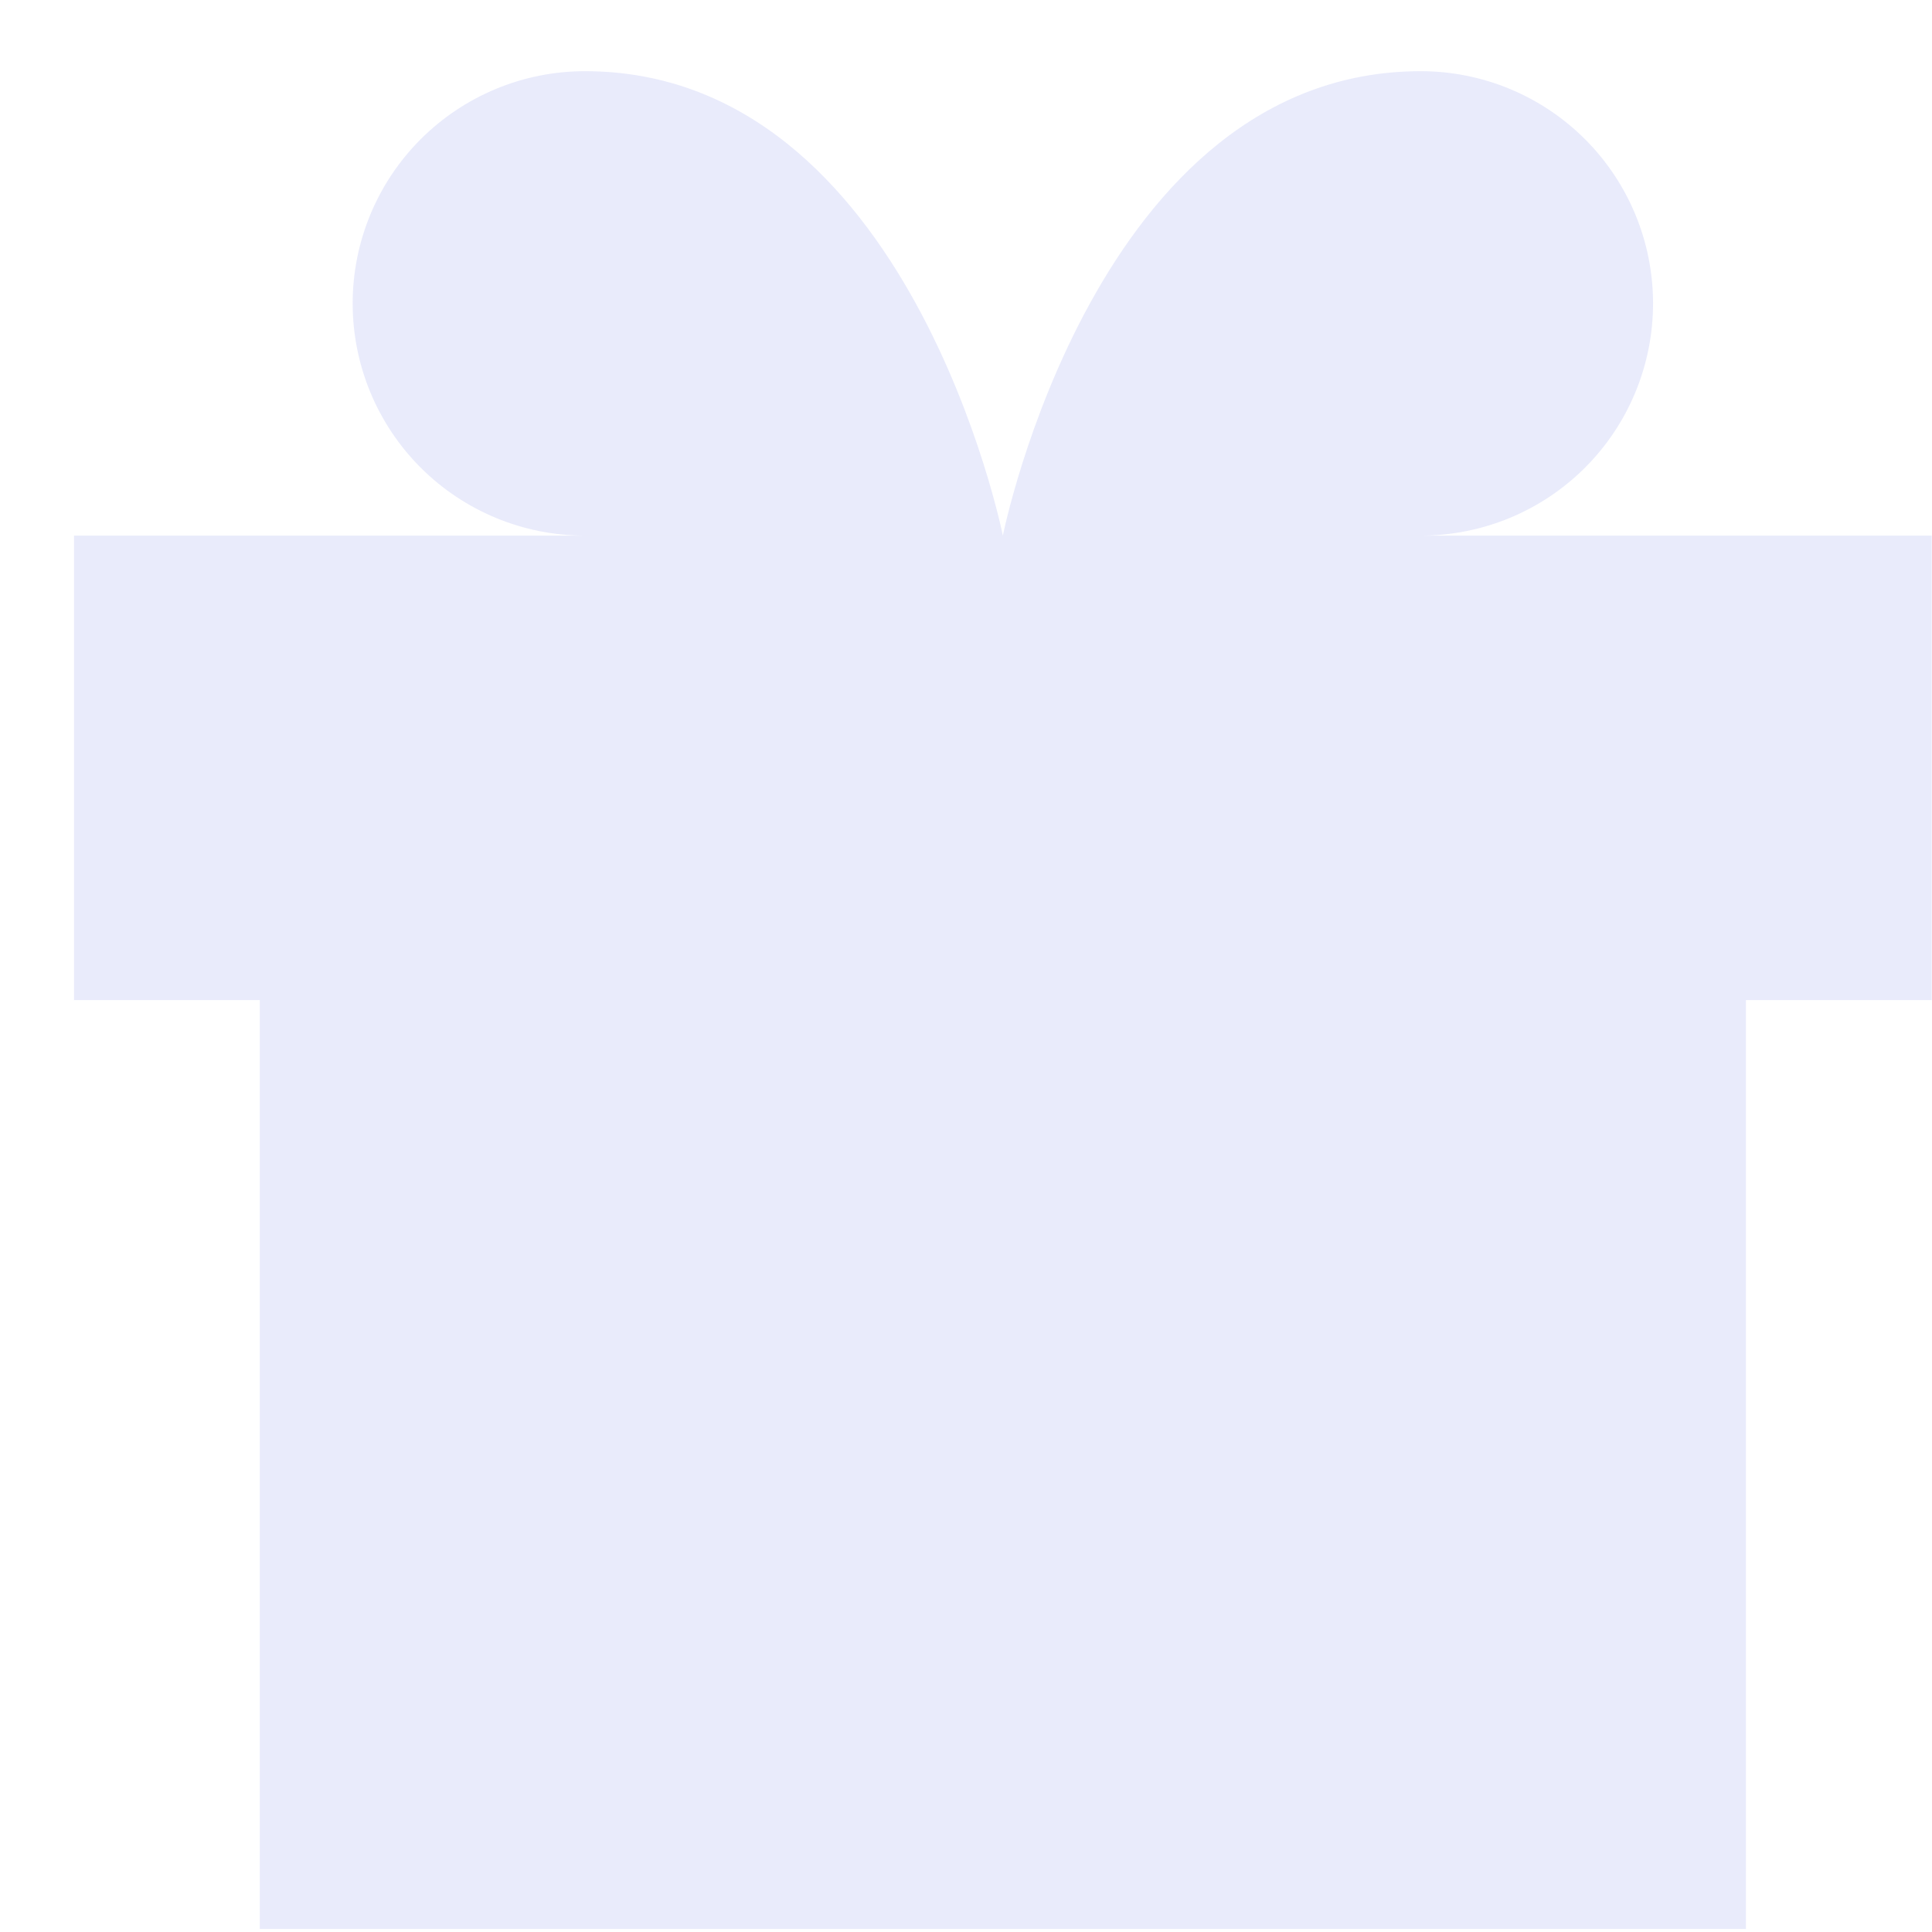 <svg width="26" height="26" viewBox="0 0 26 26" fill="none" xmlns="http://www.w3.org/2000/svg">
<path d="M23.496 13.459V25.959H3.496V13.459" fill="#2133D2" fill-opacity="0.1"/>
<path d="M25.996 7.208H0.996V13.459H25.996V7.208Z" fill="#2133D2" fill-opacity="0.1"/>
<path d="M13.496 7.208H7.871C7.042 7.208 6.247 6.879 5.661 6.293C5.075 5.707 4.746 4.912 4.746 4.083C4.746 3.255 5.075 2.46 5.661 1.874C6.247 1.288 7.042 0.958 7.871 0.958C12.246 0.958 13.496 7.208 13.496 7.208Z" fill="#2133D2" fill-opacity="0.1"/>
<path d="M13.496 7.208H19.121C19.95 7.208 20.745 6.879 21.331 6.293C21.917 5.707 22.246 4.912 22.246 4.083C22.246 3.255 21.917 2.46 21.331 1.874C20.745 1.288 19.95 0.958 19.121 0.958C14.746 0.958 13.496 7.208 13.496 7.208Z" fill="#2133D2" fill-opacity="0.1"/>
</svg>
